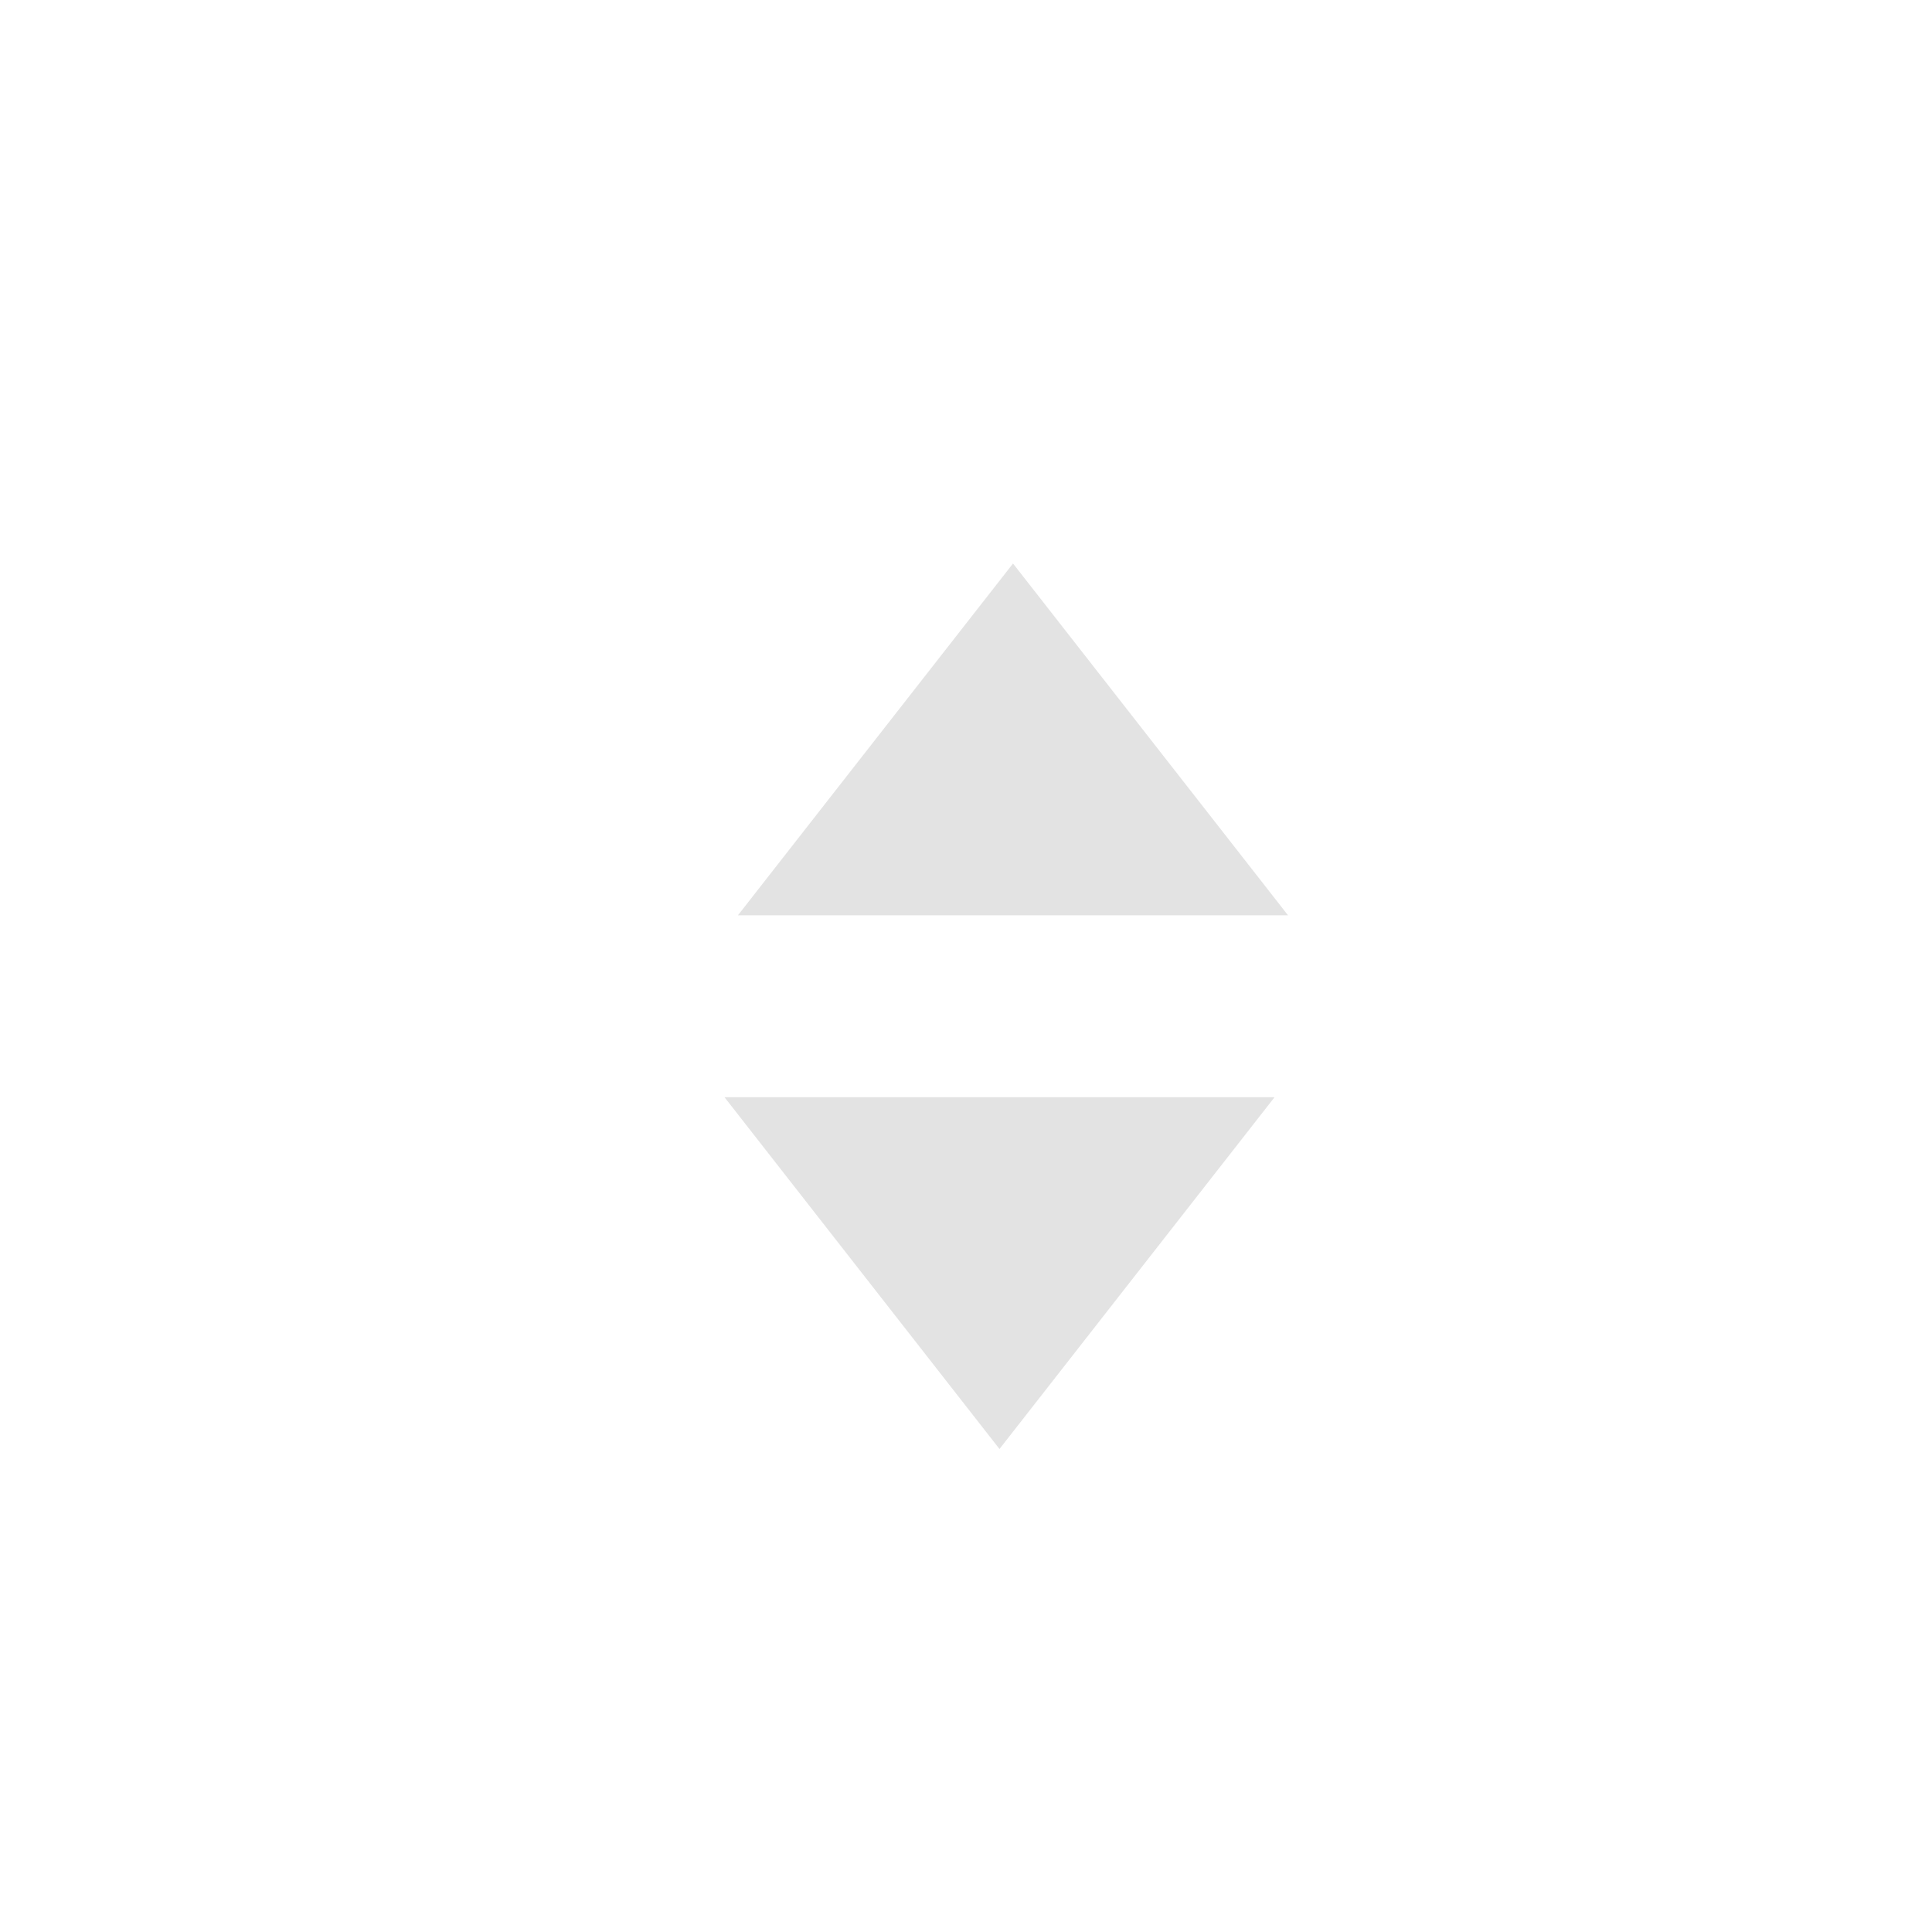 <?xml version="1.0" encoding="UTF-8"?>
<svg width="24px" height="24px" viewBox="0 0 24 24" version="1.1" xmlns="http://www.w3.org/2000/svg" xmlns:xlink="http://www.w3.org/1999/xlink">
    <!-- Generator: Sketch 49.2 (51160) - http://www.bohemiancoding.com/sketch -->
    <title>Not Selected Dropdown</title>
    <desc>Created with Sketch.</desc>
    <defs></defs>
    <g id="Not-Selected-Dropdown" stroke="none" stroke-width="1" fill="none" fill-rule="evenodd">
        <path d="M16,11.37 L9.167,11.37 L12.584,7 L16,11.37 Z M9,13.63 L15.833,13.63 L12.416,18 L9,13.63 Z" id="Affordance" fill="#E3E3E3"></path>
    </g>
</svg>